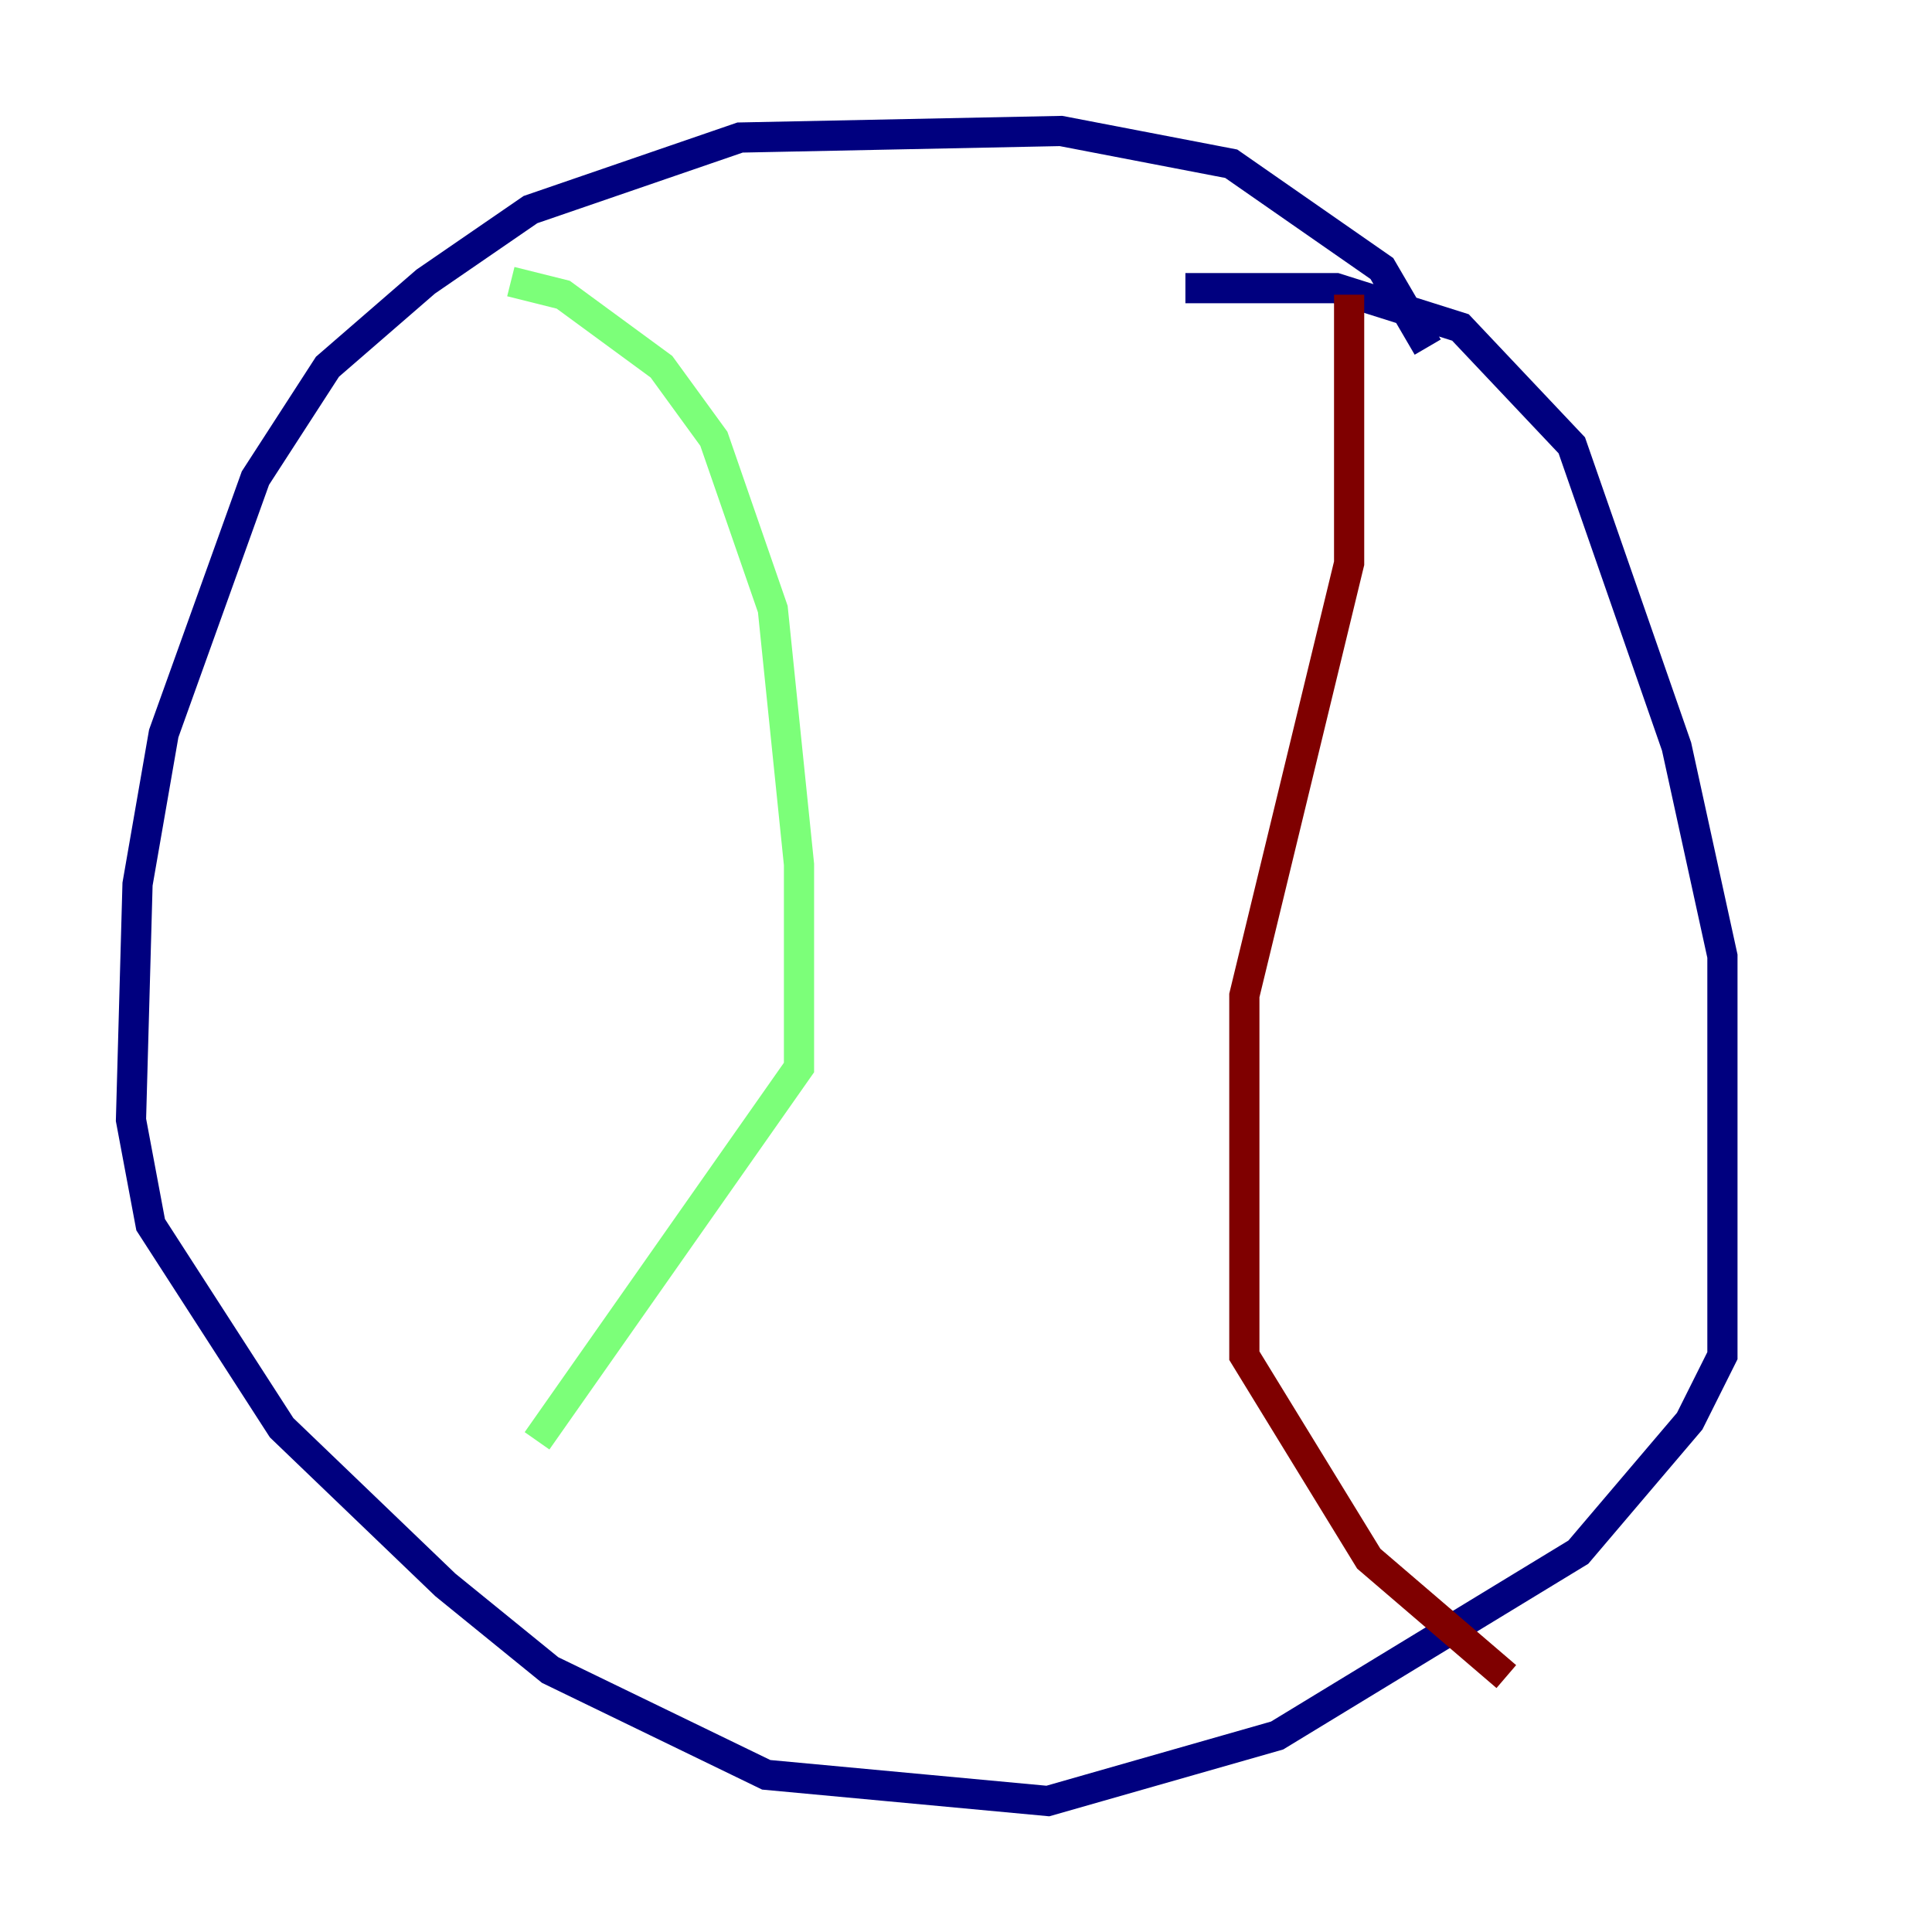 <?xml version="1.0" encoding="utf-8" ?>
<svg baseProfile="tiny" height="128" version="1.2" viewBox="0,0,128,128" width="128" xmlns="http://www.w3.org/2000/svg" xmlns:ev="http://www.w3.org/2001/xml-events" xmlns:xlink="http://www.w3.org/1999/xlink"><defs /><polyline fill="none" points="94.59,22.997 91.552,17.79 81.573,10.848 70.291,8.678 49.031,9.112 35.146,13.885 28.203,18.658 21.695,24.298 16.922,31.675 10.848,48.597 9.112,58.576 8.678,74.197 9.98,81.139 18.658,94.59 29.505,105.003 36.447,110.644 50.766,117.586 69.424,119.322 84.61,114.983 104.57,102.834 111.946,94.156 114.115,89.817 114.115,63.349 111.078,49.464 104.136,29.505 96.759,21.695 88.515,19.091 78.536,19.091" stroke="#00007f" stroke-width="2" /><polyline fill="none" points="33.844,18.658 37.315,19.525 43.824,24.298 47.295,29.071 51.2,40.352 52.936,57.275 52.936,70.725 35.58,95.458" stroke="#7cff79" stroke-width="2" /><polyline fill="none" points="89.383,19.525 89.383,37.315 82.441,65.953 82.441,89.817 90.685,103.268 99.797,111.078" stroke="#7f0000" stroke-width="2" /></svg>